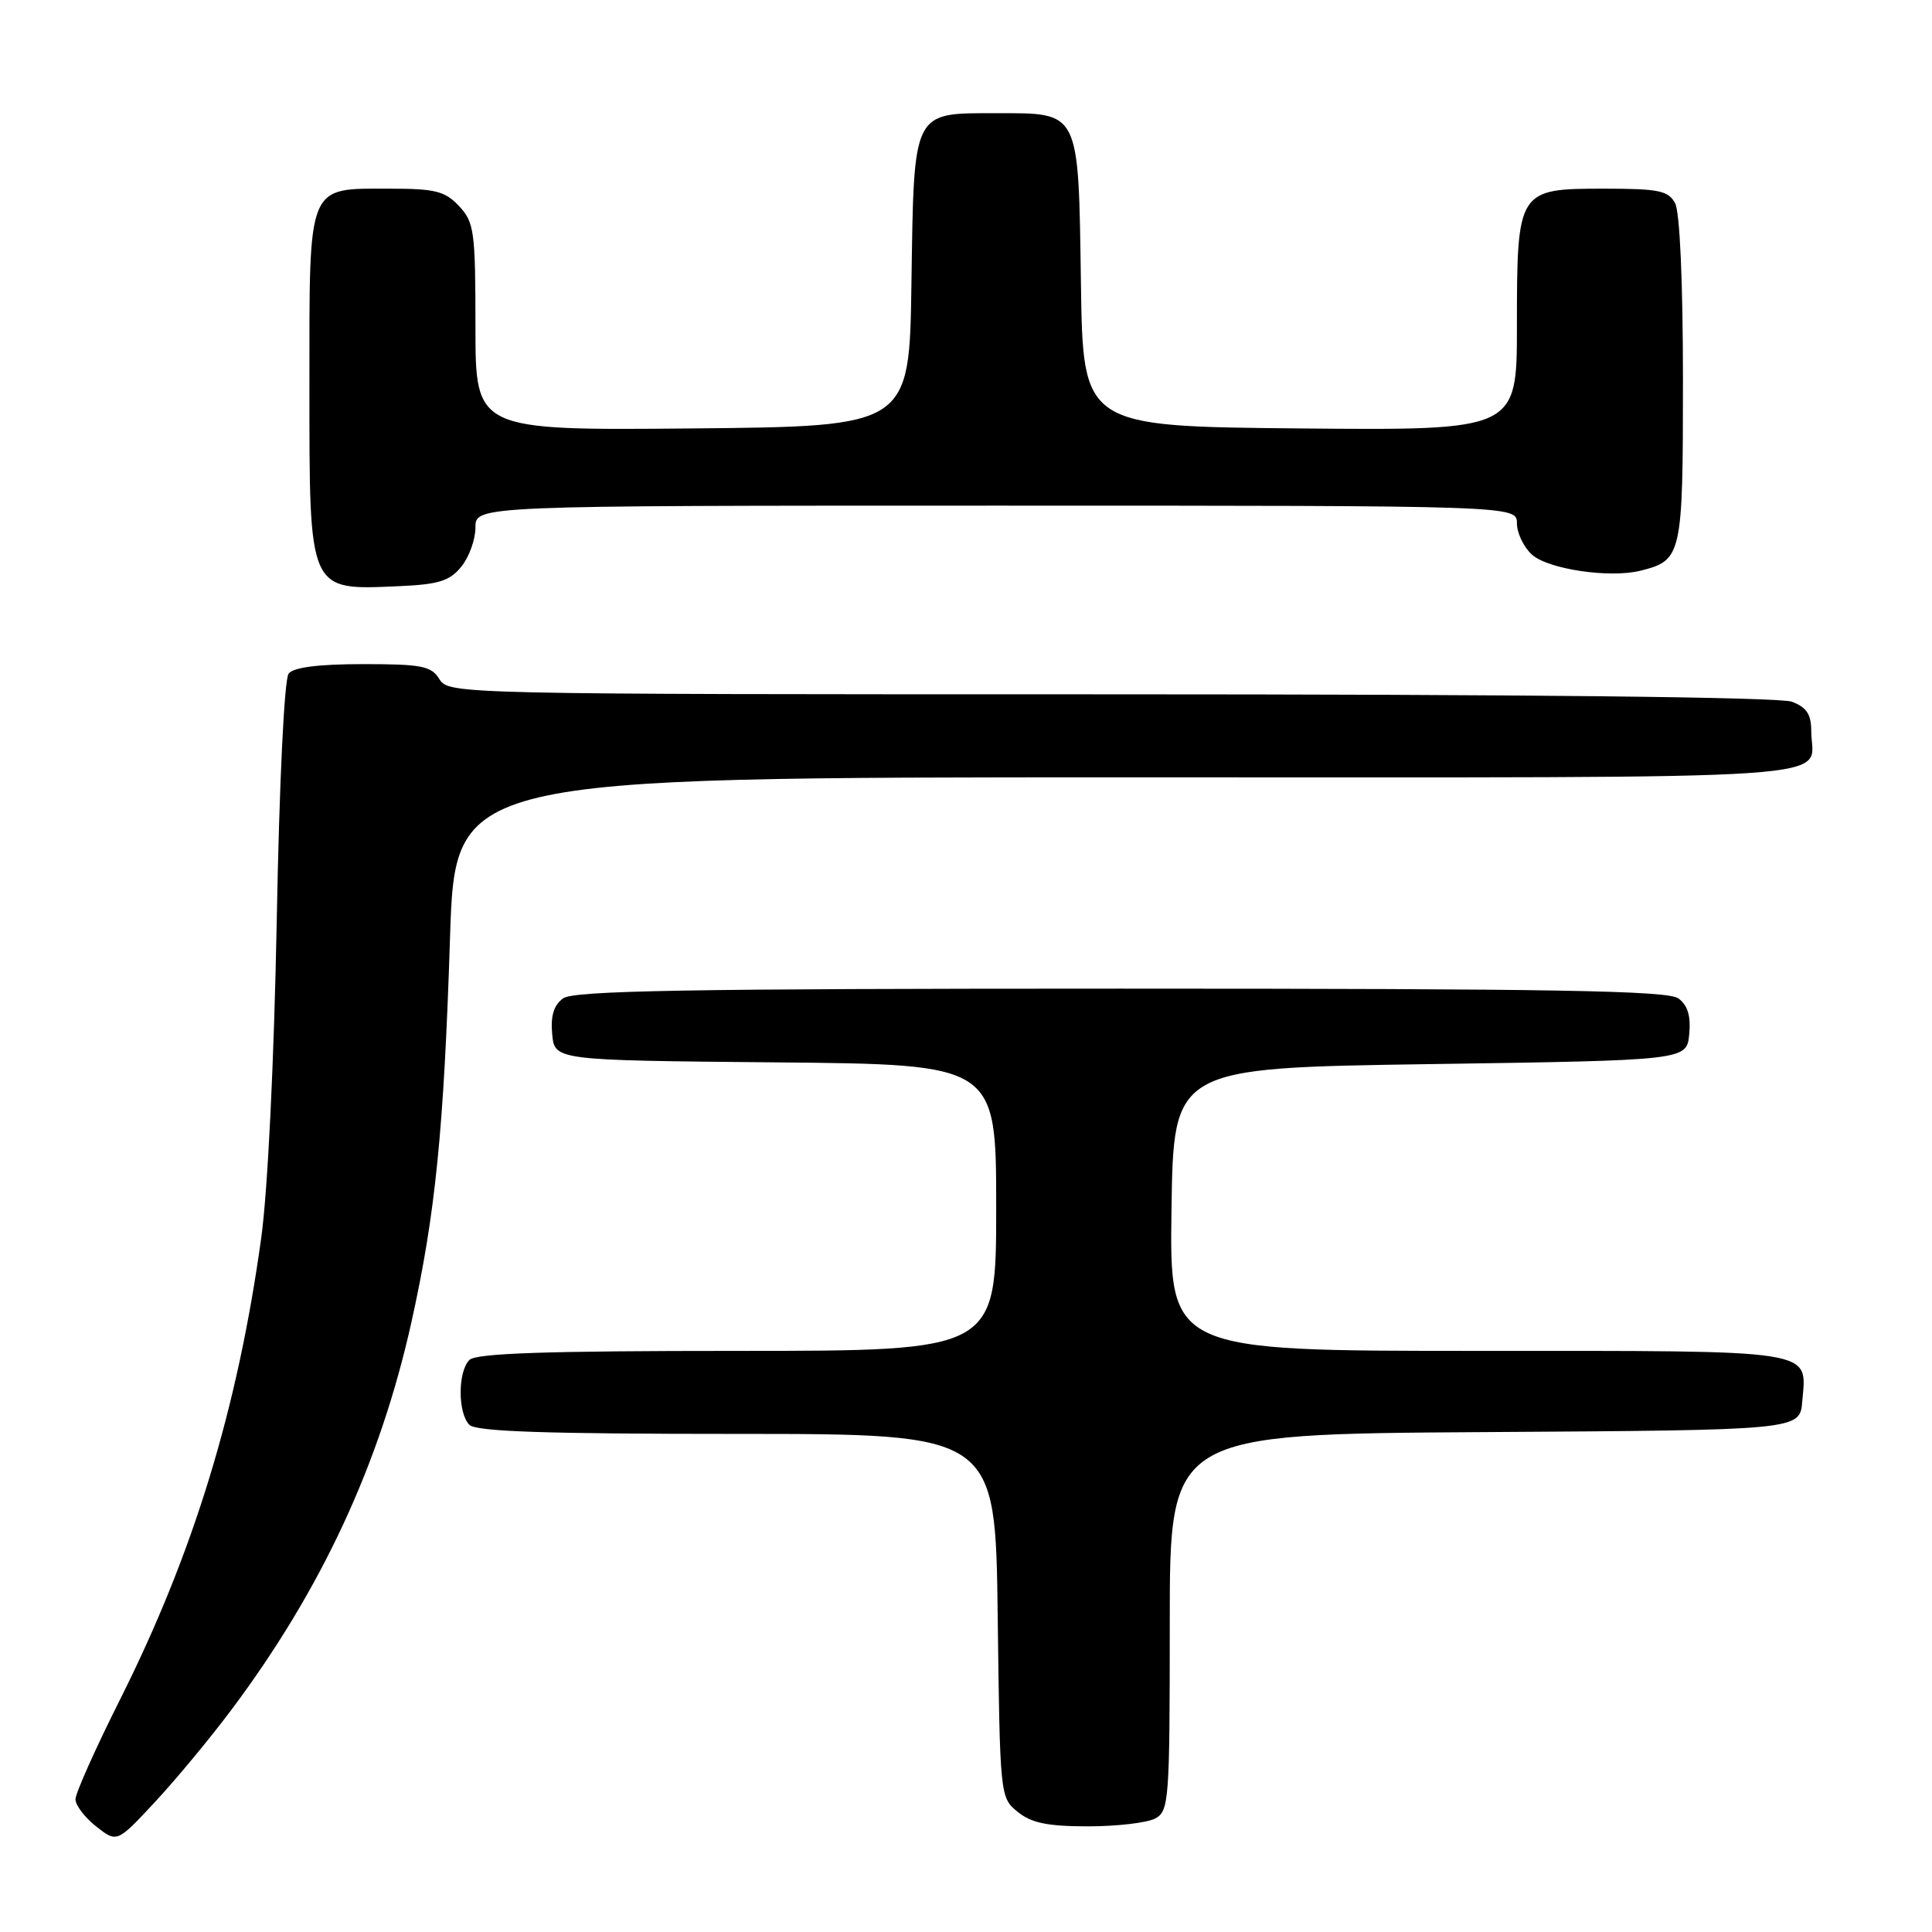 <?xml version="1.0" encoding="UTF-8" standalone="no"?>
<!DOCTYPE svg PUBLIC "-//W3C//DTD SVG 1.1//EN" "http://www.w3.org/Graphics/SVG/1.1/DTD/svg11.dtd" >
<svg xmlns="http://www.w3.org/2000/svg" xmlns:xlink="http://www.w3.org/1999/xlink" version="1.1" viewBox="0 0 256 256">
 <g >
 <path fill="currentColor"
d=" M 30.66 226.56 C 42.60 210.62 50.34 193.96 54.51 175.22 C 57.69 160.93 58.82 149.69 59.63 124.25 C 60.32 103.00 60.32 103.00 149.55 103.00 C 247.92 103.00 240.00 103.53 240.00 96.89 C 240.00 94.65 239.39 93.72 237.43 92.98 C 235.84 92.37 201.73 92.00 147.18 92.00 C 60.56 92.00 59.47 91.98 58.23 90.00 C 57.14 88.24 55.90 88.00 48.11 88.00 C 42.22 88.00 38.91 88.42 38.25 89.25 C 37.67 89.98 37.01 103.58 36.67 122.00 C 36.31 140.74 35.48 157.78 34.61 164.06 C 31.48 186.69 25.65 205.76 15.94 225.13 C 12.67 231.64 10.00 237.62 10.00 238.41 C 10.00 239.21 11.24 240.83 12.75 242.02 C 15.50 244.18 15.50 244.18 20.52 238.79 C 23.28 235.83 27.85 230.32 30.66 226.56 Z  M 153.07 240.96 C 154.90 239.98 155.00 238.62 155.00 214.98 C 155.00 190.02 155.00 190.02 196.75 189.76 C 238.50 189.50 238.50 189.50 238.81 185.68 C 239.39 178.71 241.26 179.00 195.86 179.00 C 154.96 179.00 154.96 179.00 155.23 160.25 C 155.50 141.50 155.50 141.50 189.50 141.00 C 223.50 140.50 223.50 140.50 223.83 137.04 C 224.06 134.62 223.63 133.20 222.39 132.29 C 220.98 131.26 205.93 131.00 148.50 131.00 C 91.07 131.00 76.02 131.26 74.61 132.29 C 73.37 133.20 72.94 134.62 73.17 137.04 C 73.50 140.50 73.50 140.50 102.75 140.77 C 132.00 141.03 132.00 141.03 132.00 160.02 C 132.00 179.00 132.00 179.00 97.70 179.00 C 72.36 179.00 63.09 179.31 62.20 180.20 C 60.65 181.75 60.65 187.25 62.20 188.80 C 63.09 189.69 72.34 190.00 97.65 190.00 C 131.90 190.00 131.90 190.00 132.20 214.09 C 132.50 238.03 132.51 238.19 134.86 240.09 C 136.68 241.56 138.82 242.00 144.18 242.00 C 148.00 242.00 152.00 241.53 153.07 240.96 Z  M 61.13 75.08 C 62.16 73.82 63.00 71.48 63.00 69.89 C 63.00 67.00 63.00 67.00 132.00 67.00 C 201.00 67.00 201.00 67.00 201.00 69.35 C 201.00 70.63 201.90 72.50 202.99 73.49 C 205.14 75.43 213.30 76.64 217.38 75.62 C 222.87 74.24 223.00 73.64 223.00 50.36 C 223.00 37.46 222.59 28.10 221.96 26.93 C 221.07 25.26 219.81 25.00 212.52 25.00 C 201.10 25.00 201.00 25.15 201.00 43.24 C 201.00 57.03 201.00 57.03 172.25 56.77 C 143.50 56.50 143.50 56.50 143.23 37.55 C 142.89 14.46 143.16 15.00 132.00 15.00 C 120.84 15.00 121.11 14.46 120.77 37.55 C 120.50 56.50 120.50 56.50 91.75 56.77 C 63.00 57.03 63.00 57.03 63.00 43.33 C 63.00 30.64 62.84 29.46 60.83 27.31 C 58.95 25.32 57.68 25.00 51.65 25.00 C 40.62 25.00 41.00 24.07 41.00 50.96 C 41.00 78.65 40.80 78.20 52.88 77.67 C 58.15 77.44 59.60 76.98 61.13 75.08 Z "/>
</g>
</svg>